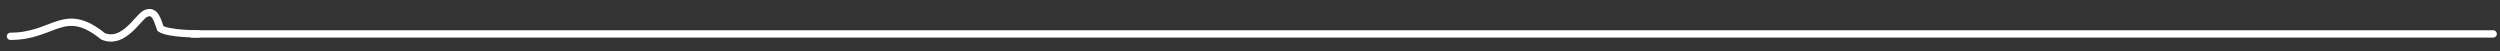 <svg width="342" height="7" viewBox="0 0 342 7" fill="none" xmlns="http://www.w3.org/2000/svg">
<rect x="0" y="0" width="342" height="7" fill="#333333" stroke="none"/>
<path d="M26.266 4.64L341.067 4.64" stroke="white" stroke-linecap="round"/>
<path d="M1.433 4.967C7.456 4.967 8.737 0.639 14.093 4.967C16.893 6.139 18.84 2.431 19.848 1.896C21.275 1.139 21.591 3.027 21.947 3.904C22.979 4.639 27.118 4.639 27.118 4.639" stroke="white" stroke-linecap="round"/>
</svg>

